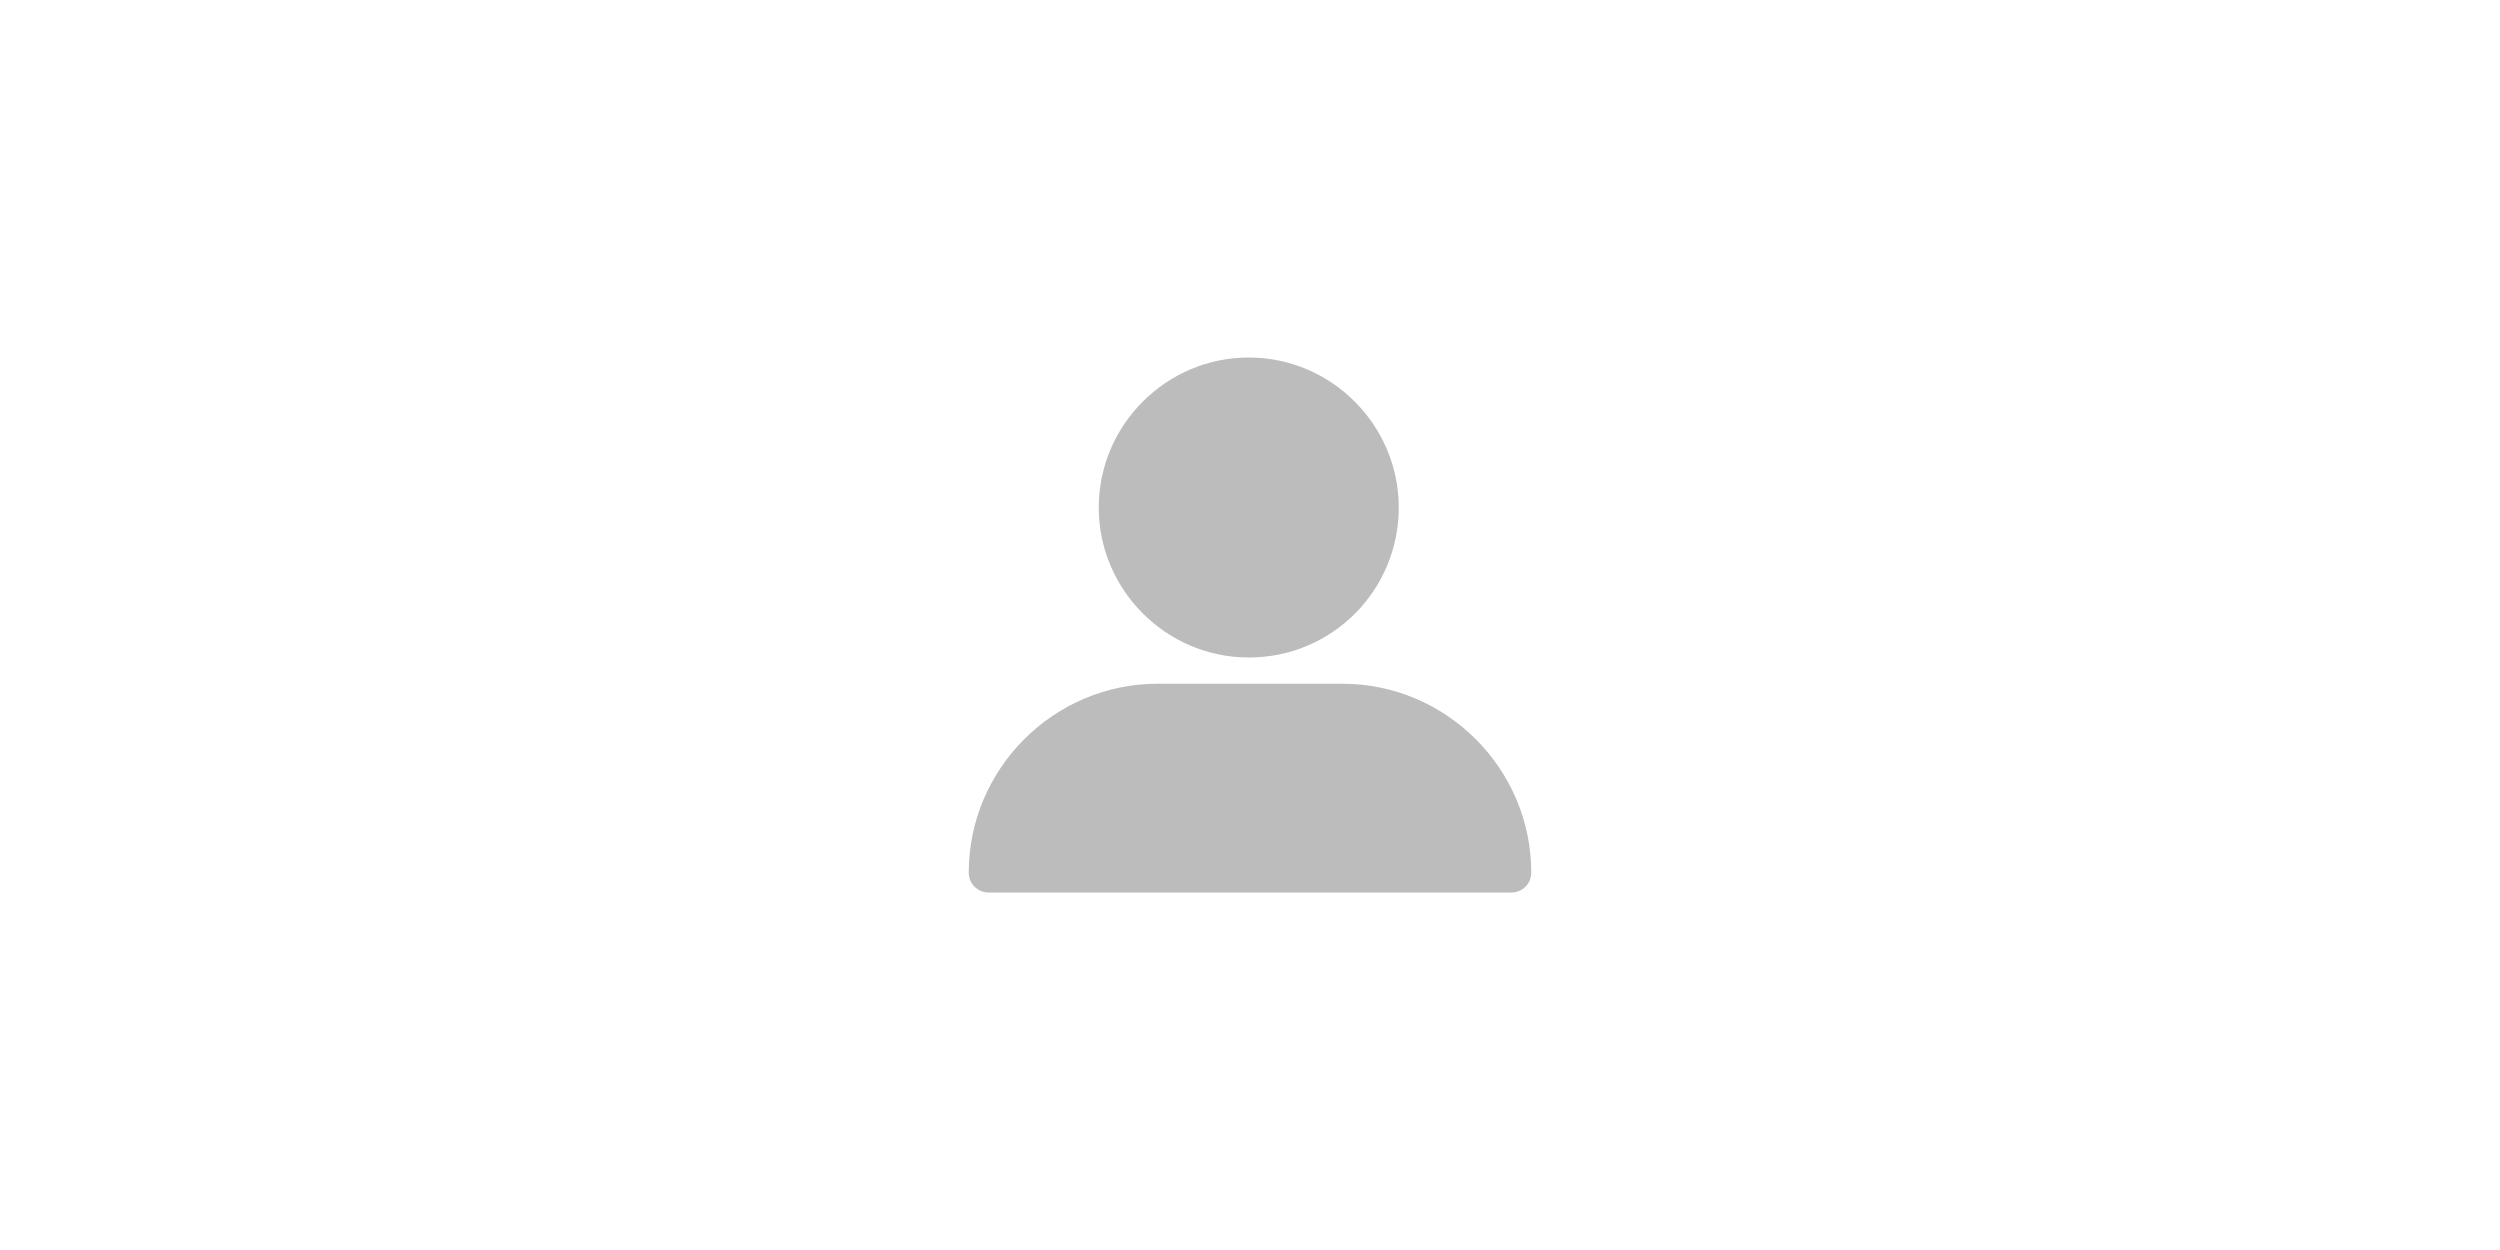 <svg version="1.1" id="logo" xmlns="http://www.w3.org/2000/svg" xmlns:xlink="http://www.w3.org/1999/xlink" x="0px" y="0px"
	 viewBox="0 0 100 100" style="enable-background:new 0 0 100 100;" xml:space="preserve" height="50">
<style type="text/css">
	.st0{fill:#BCBCBC;}
</style>
<path class="st0" d="M49.9,52.6c6.7,0,12-5.4,12-12s-5.4-12-12-12s-12,5.4-12,12S43.3,52.6,49.9,52.6z"/>
<path class="st0" d="M29.1,71.4h41.8c0.9,0,1.6-0.7,1.6-1.6c0-8.3-6.8-15.1-15.1-15.1H42.6c-8.3,0-15.1,6.8-15.1,15.1
	C27.5,70.7,28.2,71.4,29.1,71.4z"/>
</svg>
